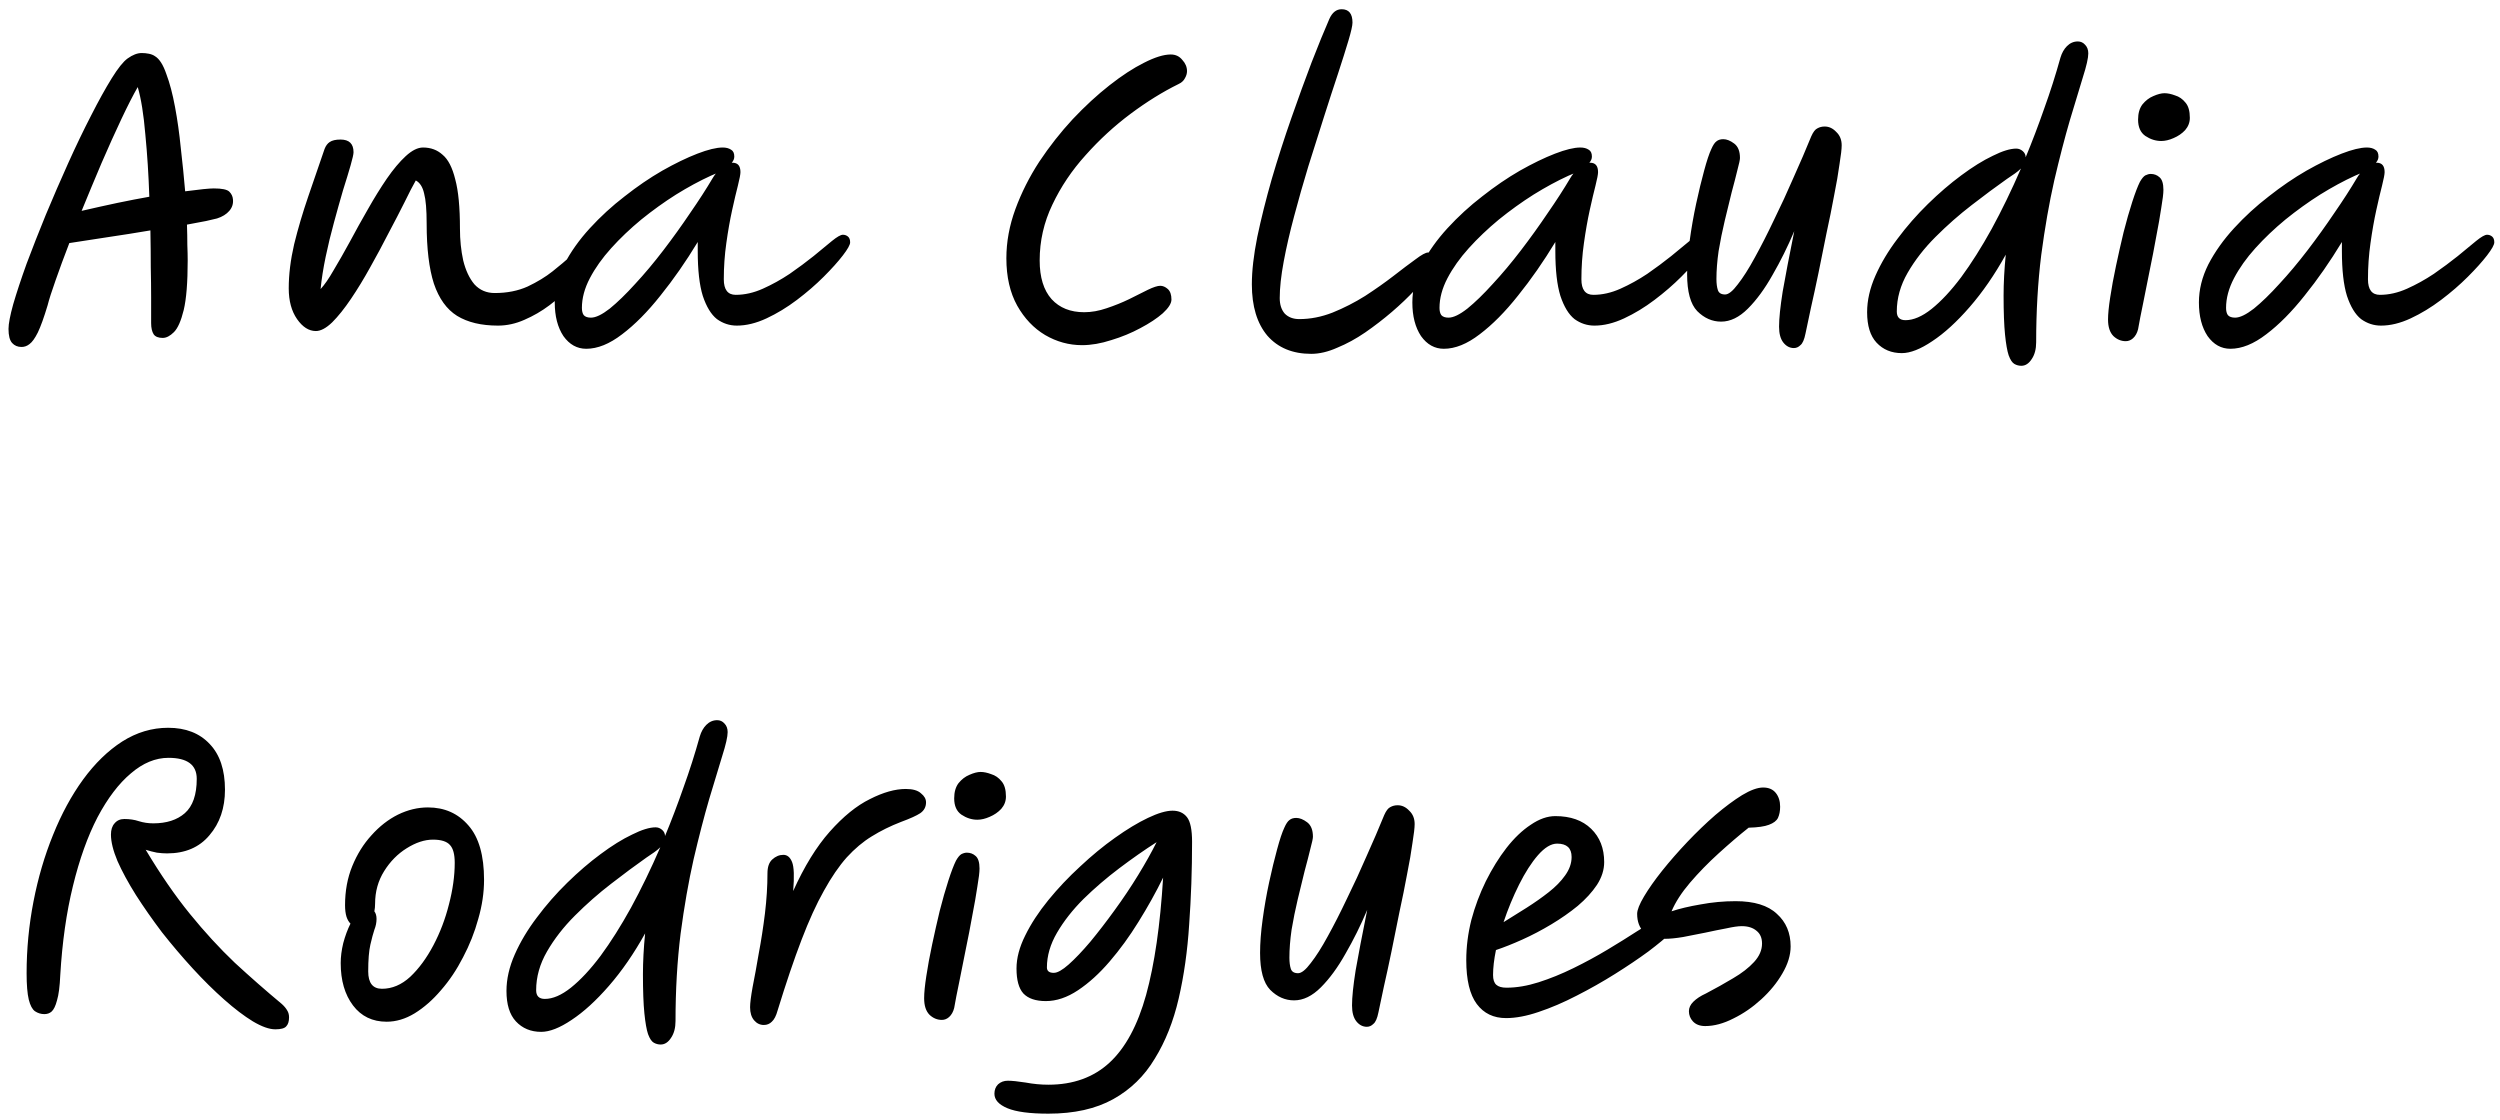 <svg width="221" height="99" viewBox="0 0 221 99" fill="none" xmlns="http://www.w3.org/2000/svg">
<path d="M1.904 30.672C1.563 30.672 1.285 30.555 1.072 30.32C0.859 30.085 0.752 29.669 0.752 29.072C0.752 28.624 0.891 27.899 1.168 26.896C1.467 25.872 1.861 24.677 2.352 23.312C2.864 21.947 3.429 20.507 4.048 18.992C4.688 17.456 5.349 15.931 6.032 14.416C6.715 12.901 7.387 11.504 8.048 10.224C8.709 8.923 9.317 7.824 9.872 6.928C10.427 6.032 10.896 5.445 11.28 5.168C11.728 4.848 12.144 4.688 12.528 4.688C12.741 4.688 12.955 4.709 13.168 4.752C13.381 4.795 13.563 4.869 13.712 4.976C14.096 5.211 14.427 5.733 14.704 6.544C15.003 7.333 15.259 8.304 15.472 9.456C15.685 10.587 15.856 11.803 15.984 13.104C16.133 14.384 16.261 15.653 16.368 16.912C17.008 16.827 17.541 16.763 17.968 16.72C18.395 16.677 18.704 16.656 18.896 16.656C19.621 16.656 20.08 16.752 20.272 16.944C20.464 17.136 20.571 17.36 20.592 17.616C20.635 18 20.528 18.341 20.272 18.64C20.016 18.939 19.653 19.163 19.184 19.312C19.035 19.355 18.715 19.429 18.224 19.536C17.755 19.621 17.189 19.728 16.528 19.856C16.549 20.496 16.56 21.093 16.56 21.648C16.581 22.181 16.592 22.64 16.592 23.024C16.592 24.965 16.475 26.427 16.24 27.408C16.005 28.368 15.717 29.019 15.376 29.36C15.035 29.701 14.704 29.872 14.384 29.872C14 29.872 13.733 29.765 13.584 29.552C13.435 29.317 13.36 28.987 13.36 28.56V26.288C13.36 25.499 13.349 24.603 13.328 23.6C13.328 22.576 13.317 21.499 13.296 20.368C12.037 20.581 10.757 20.784 9.456 20.976C8.176 21.168 7.067 21.339 6.128 21.488C5.659 22.704 5.253 23.803 4.912 24.784C4.571 25.744 4.336 26.48 4.208 26.992C3.888 28.059 3.6 28.859 3.344 29.392C3.088 29.904 2.843 30.245 2.608 30.416C2.395 30.587 2.16 30.672 1.904 30.672ZM7.216 18.64C8.325 18.384 9.381 18.149 10.384 17.936C11.408 17.723 12.347 17.541 13.2 17.392C13.136 15.472 13.019 13.637 12.848 11.888C12.699 10.117 12.475 8.72 12.176 7.696C11.771 8.4 11.291 9.339 10.736 10.512C10.181 11.685 9.595 12.987 8.976 14.416C8.379 15.824 7.792 17.232 7.216 18.64ZM27.924 29.264C27.306 29.264 26.751 28.912 26.26 28.208C25.77 27.504 25.524 26.597 25.524 25.488C25.524 24.272 25.684 22.971 26.004 21.584C26.346 20.197 26.762 18.789 27.252 17.36C27.743 15.909 28.223 14.512 28.692 13.168C28.799 12.891 28.948 12.688 29.14 12.56C29.354 12.411 29.674 12.336 30.1 12.336C30.868 12.336 31.252 12.709 31.252 13.456C31.252 13.627 31.167 14.011 30.996 14.608C30.826 15.205 30.602 15.941 30.324 16.816C30.068 17.691 29.802 18.64 29.524 19.664C29.247 20.667 29.002 21.68 28.788 22.704C28.575 23.728 28.426 24.677 28.34 25.552C28.682 25.189 29.066 24.635 29.492 23.888C29.94 23.141 30.42 22.299 30.932 21.36C31.444 20.4 31.978 19.44 32.532 18.48C33.087 17.499 33.642 16.603 34.196 15.792C34.772 14.96 35.327 14.299 35.86 13.808C36.415 13.296 36.927 13.04 37.396 13.04C38.079 13.04 38.655 13.253 39.124 13.68C39.615 14.085 39.988 14.811 40.244 15.856C40.522 16.88 40.66 18.331 40.66 20.208C40.66 21.211 40.756 22.149 40.948 23.024C41.162 23.899 41.492 24.603 41.94 25.136C42.41 25.648 43.007 25.904 43.732 25.904C44.82 25.904 45.791 25.712 46.644 25.328C47.498 24.923 48.234 24.475 48.852 23.984C49.492 23.472 50.026 23.024 50.452 22.64C50.879 22.235 51.21 22.032 51.444 22.032C51.935 22.032 52.18 22.288 52.18 22.8C52.18 23.013 52.02 23.355 51.7 23.824C51.402 24.272 50.975 24.784 50.42 25.36C49.887 25.915 49.268 26.459 48.564 26.992C47.882 27.504 47.146 27.931 46.356 28.272C45.588 28.613 44.81 28.784 44.02 28.784C42.548 28.784 41.343 28.496 40.404 27.92C39.487 27.344 38.804 26.395 38.356 25.072C37.93 23.749 37.716 21.979 37.716 19.76C37.716 18.544 37.642 17.659 37.492 17.104C37.364 16.528 37.119 16.144 36.756 15.952C36.5 16.4 36.17 17.04 35.764 17.872C35.359 18.683 34.89 19.589 34.356 20.592C33.844 21.595 33.3 22.608 32.724 23.632C32.17 24.635 31.604 25.563 31.028 26.416C30.452 27.269 29.898 27.963 29.364 28.496C28.831 29.008 28.351 29.264 27.924 29.264ZM51.824 30.832C51.013 30.832 50.341 30.459 49.808 29.712C49.296 28.944 49.04 27.952 49.04 26.736C49.04 25.605 49.317 24.485 49.872 23.376C50.448 22.267 51.205 21.2 52.144 20.176C53.082 19.152 54.106 18.213 55.216 17.36C56.325 16.485 57.434 15.728 58.544 15.088C59.674 14.448 60.709 13.947 61.648 13.584C62.586 13.221 63.333 13.04 63.888 13.04C64.186 13.04 64.432 13.104 64.624 13.232C64.816 13.339 64.912 13.541 64.912 13.84C64.912 14.032 64.837 14.213 64.688 14.384C64.709 14.384 64.73 14.384 64.752 14.384C65.221 14.384 65.456 14.661 65.456 15.216C65.456 15.408 65.381 15.803 65.232 16.4C65.082 16.976 64.912 17.701 64.72 18.576C64.528 19.451 64.357 20.421 64.208 21.488C64.058 22.533 63.984 23.6 63.984 24.688C63.984 25.605 64.336 26.064 65.04 26.064C65.829 26.064 66.629 25.883 67.44 25.52C68.25 25.157 69.04 24.72 69.808 24.208C70.576 23.675 71.28 23.152 71.92 22.64C72.56 22.107 73.104 21.659 73.552 21.296C74 20.933 74.32 20.752 74.512 20.752C74.682 20.752 74.832 20.805 74.96 20.912C75.088 21.019 75.152 21.189 75.152 21.424C75.152 21.637 74.938 22.021 74.512 22.576C74.085 23.131 73.52 23.76 72.816 24.464C72.112 25.168 71.322 25.851 70.448 26.512C69.573 27.173 68.677 27.717 67.76 28.144C66.842 28.571 65.968 28.784 65.136 28.784C64.496 28.784 63.909 28.592 63.376 28.208C62.864 27.803 62.448 27.12 62.128 26.16C61.829 25.2 61.68 23.877 61.68 22.192V21.392C60.634 23.12 59.536 24.699 58.384 26.128C57.253 27.557 56.122 28.699 54.992 29.552C53.882 30.405 52.826 30.832 51.824 30.832ZM63.28 15.344C63.173 15.387 63.024 15.451 62.832 15.536C61.85 15.984 60.826 16.539 59.76 17.2C58.714 17.861 57.69 18.597 56.688 19.408C55.706 20.219 54.821 21.061 54.032 21.936C53.242 22.811 52.613 23.696 52.144 24.592C51.674 25.488 51.44 26.363 51.44 27.216C51.44 27.493 51.493 27.707 51.6 27.856C51.728 28.005 51.941 28.08 52.24 28.08C52.666 28.08 53.221 27.813 53.904 27.28C54.586 26.725 55.333 26 56.144 25.104C56.976 24.208 57.808 23.216 58.64 22.128C59.472 21.04 60.261 19.941 61.008 18.832C61.776 17.723 62.437 16.699 62.992 15.76C63.077 15.611 63.173 15.472 63.28 15.344ZM102.564 25.264C102.798 25.264 103.022 25.36 103.236 25.552C103.449 25.744 103.556 26.053 103.556 26.48C103.556 26.821 103.3 27.227 102.788 27.696C102.276 28.144 101.614 28.581 100.804 29.008C100.014 29.435 99.161 29.787 98.243 30.064C97.326 30.363 96.462 30.512 95.651 30.512C94.499 30.512 93.412 30.213 92.388 29.616C91.385 29.019 90.564 28.155 89.924 27.024C89.284 25.872 88.963 24.475 88.963 22.832C88.963 21.381 89.23 19.931 89.763 18.48C90.297 17.029 91.001 15.632 91.876 14.288C92.772 12.944 93.753 11.696 94.82 10.544C95.907 9.392 96.996 8.389 98.084 7.536C99.171 6.683 100.185 6.021 101.124 5.552C102.084 5.061 102.873 4.816 103.492 4.816C103.918 4.816 104.26 4.976 104.516 5.296C104.793 5.595 104.932 5.925 104.932 6.288C104.932 6.501 104.868 6.715 104.74 6.928C104.633 7.141 104.441 7.312 104.164 7.44C102.777 8.123 101.369 8.997 99.939 10.064C98.51 11.131 97.188 12.347 95.972 13.712C94.755 15.056 93.774 16.517 93.028 18.096C92.281 19.653 91.907 21.296 91.907 23.024C91.907 24.517 92.26 25.659 92.963 26.448C93.668 27.216 94.627 27.6 95.844 27.6C96.484 27.6 97.145 27.483 97.828 27.248C98.531 27.013 99.193 26.747 99.811 26.448C100.452 26.128 101.006 25.851 101.476 25.616C101.966 25.381 102.329 25.264 102.564 25.264ZM115.911 31.28C114.269 31.28 112.978 30.747 112.04 29.68C111.122 28.592 110.664 27.077 110.664 25.136C110.664 23.941 110.824 22.544 111.144 20.944C111.485 19.323 111.912 17.616 112.424 15.824C112.957 14.011 113.533 12.219 114.152 10.448C114.77 8.677 115.368 7.035 115.944 5.52C116.541 3.984 117.064 2.704 117.512 1.68C117.768 1.104 118.13 0.816 118.6 0.816C119.24 0.816 119.56 1.211 119.56 2C119.56 2.256 119.442 2.779 119.208 3.568C118.973 4.357 118.664 5.339 118.28 6.512C117.896 7.664 117.48 8.944 117.032 10.352C116.584 11.76 116.125 13.211 115.656 14.704C115.208 16.176 114.792 17.637 114.408 19.088C114.024 20.517 113.714 21.861 113.48 23.12C113.245 24.379 113.128 25.456 113.128 26.352C113.128 26.928 113.277 27.387 113.576 27.728C113.896 28.048 114.322 28.208 114.856 28.208C115.837 28.208 116.818 28.016 117.8 27.632C118.802 27.227 119.762 26.736 120.68 26.16C121.597 25.563 122.429 24.976 123.176 24.4C123.944 23.803 124.594 23.312 125.128 22.928C125.661 22.523 126.034 22.32 126.248 22.32C126.717 22.32 126.952 22.576 126.952 23.088C126.952 23.259 126.781 23.579 126.44 24.048C126.098 24.496 125.64 25.029 125.064 25.648C124.488 26.267 123.816 26.907 123.048 27.568C122.301 28.208 121.512 28.816 120.68 29.392C119.869 29.947 119.048 30.395 118.216 30.736C117.405 31.099 116.637 31.28 115.911 31.28ZM127.636 30.832C126.826 30.832 126.154 30.459 125.62 29.712C125.108 28.944 124.852 27.952 124.852 26.736C124.852 25.605 125.13 24.485 125.684 23.376C126.26 22.267 127.018 21.2 127.956 20.176C128.895 19.152 129.919 18.213 131.028 17.36C132.138 16.485 133.247 15.728 134.356 15.088C135.487 14.448 136.522 13.947 137.46 13.584C138.399 13.221 139.146 13.04 139.7 13.04C139.999 13.04 140.244 13.104 140.436 13.232C140.628 13.339 140.724 13.541 140.724 13.84C140.724 14.032 140.65 14.213 140.5 14.384C140.522 14.384 140.543 14.384 140.564 14.384C141.034 14.384 141.268 14.661 141.268 15.216C141.268 15.408 141.194 15.803 141.044 16.4C140.895 16.976 140.724 17.701 140.532 18.576C140.34 19.451 140.17 20.421 140.02 21.488C139.871 22.533 139.796 23.6 139.796 24.688C139.796 25.605 140.148 26.064 140.852 26.064C141.642 26.064 142.442 25.883 143.252 25.52C144.063 25.157 144.852 24.72 145.62 24.208C146.388 23.675 147.092 23.152 147.732 22.64C148.372 22.107 148.916 21.659 149.364 21.296C149.812 20.933 150.132 20.752 150.324 20.752C150.495 20.752 150.644 20.805 150.772 20.912C150.9 21.019 150.964 21.189 150.964 21.424C150.964 21.637 150.751 22.021 150.324 22.576C149.898 23.131 149.332 23.76 148.628 24.464C147.924 25.168 147.135 25.851 146.26 26.512C145.386 27.173 144.49 27.717 143.572 28.144C142.655 28.571 141.78 28.784 140.948 28.784C140.308 28.784 139.722 28.592 139.188 28.208C138.676 27.803 138.26 27.12 137.94 26.16C137.642 25.2 137.492 23.877 137.492 22.192V21.392C136.447 23.12 135.348 24.699 134.196 26.128C133.066 27.557 131.935 28.699 130.804 29.552C129.695 30.405 128.639 30.832 127.636 30.832ZM139.092 15.344C138.986 15.387 138.836 15.451 138.644 15.536C137.663 15.984 136.639 16.539 135.572 17.2C134.527 17.861 133.503 18.597 132.5 19.408C131.519 20.219 130.634 21.061 129.844 21.936C129.055 22.811 128.426 23.696 127.956 24.592C127.487 25.488 127.252 26.363 127.252 27.216C127.252 27.493 127.306 27.707 127.412 27.856C127.54 28.005 127.754 28.08 128.052 28.08C128.479 28.08 129.034 27.813 129.716 27.28C130.399 26.725 131.146 26 131.956 25.104C132.788 24.208 133.62 23.216 134.452 22.128C135.284 21.04 136.074 19.941 136.82 18.832C137.588 17.723 138.25 16.699 138.804 15.76C138.89 15.611 138.986 15.472 139.092 15.344ZM158.581 30.768C158.219 30.768 157.909 30.608 157.653 30.288C157.397 29.968 157.269 29.499 157.269 28.88C157.269 28.155 157.376 27.12 157.589 25.776C157.824 24.432 158.165 22.651 158.613 20.432C158.037 21.797 157.397 23.088 156.693 24.304C156.011 25.52 155.285 26.512 154.517 27.28C153.749 28.048 152.96 28.432 152.149 28.432C151.36 28.432 150.656 28.123 150.037 27.504C149.44 26.885 149.141 25.797 149.141 24.24C149.141 23.365 149.216 22.384 149.365 21.296C149.515 20.187 149.707 19.088 149.941 18C150.176 16.912 150.411 15.941 150.645 15.088C150.88 14.213 151.093 13.573 151.285 13.168C151.435 12.827 151.584 12.603 151.733 12.496C151.883 12.368 152.085 12.304 152.341 12.304C152.64 12.304 152.96 12.432 153.301 12.688C153.643 12.944 153.813 13.371 153.813 13.968C153.813 14.117 153.739 14.469 153.589 15.024C153.461 15.557 153.291 16.219 153.077 17.008C152.885 17.776 152.683 18.608 152.469 19.504C152.256 20.4 152.075 21.296 151.925 22.192C151.797 23.088 151.733 23.909 151.733 24.656C151.733 25.061 151.776 25.392 151.861 25.648C151.947 25.904 152.16 26.032 152.501 26.032C152.8 26.032 153.173 25.733 153.621 25.136C154.091 24.539 154.592 23.749 155.125 22.768C155.68 21.765 156.245 20.656 156.821 19.44C157.419 18.224 157.995 16.976 158.549 15.696C159.125 14.416 159.648 13.2 160.117 12.048C160.288 11.664 160.469 11.429 160.661 11.344C160.853 11.237 161.067 11.184 161.301 11.184C161.685 11.184 162.027 11.344 162.325 11.664C162.645 11.963 162.805 12.357 162.805 12.848C162.805 13.168 162.741 13.723 162.613 14.512C162.507 15.301 162.347 16.229 162.133 17.296C161.941 18.341 161.717 19.451 161.461 20.624C161.227 21.797 160.992 22.96 160.757 24.112C160.523 25.243 160.299 26.277 160.085 27.216C159.893 28.155 159.733 28.912 159.605 29.488C159.499 30.021 159.349 30.363 159.157 30.512C158.987 30.683 158.795 30.768 158.581 30.768ZM179.069 13.904C179.645 12.517 180.189 11.088 180.701 9.616C181.234 8.144 181.714 6.64 182.141 5.104C182.269 4.677 182.461 4.336 182.717 4.08C182.994 3.803 183.314 3.664 183.677 3.664C183.933 3.664 184.146 3.76 184.317 3.952C184.509 4.144 184.605 4.4 184.605 4.72C184.605 5.125 184.445 5.829 184.125 6.832C183.826 7.835 183.442 9.104 182.973 10.64C182.525 12.176 182.066 13.947 181.597 15.952C181.149 17.936 180.765 20.133 180.445 22.544C180.146 24.955 179.997 27.525 179.997 30.256C179.997 30.853 179.869 31.344 179.613 31.728C179.357 32.133 179.048 32.336 178.685 32.336C178.472 32.336 178.269 32.283 178.077 32.176C177.885 32.069 177.714 31.813 177.565 31.408C177.437 31.024 177.33 30.416 177.245 29.584C177.16 28.731 177.117 27.579 177.117 26.128C177.117 25.019 177.181 23.813 177.309 22.512C176.328 24.283 175.261 25.829 174.109 27.152C172.978 28.453 171.88 29.456 170.813 30.16C169.768 30.864 168.872 31.216 168.125 31.216C167.208 31.216 166.461 30.907 165.885 30.288C165.33 29.691 165.053 28.795 165.053 27.6C165.053 26.555 165.298 25.477 165.789 24.368C166.28 23.259 166.93 22.171 167.741 21.104C168.552 20.016 169.448 18.992 170.429 18.032C171.41 17.072 172.392 16.229 173.373 15.504C174.376 14.757 175.304 14.181 176.157 13.776C177.01 13.349 177.704 13.136 178.237 13.136C178.45 13.136 178.642 13.211 178.813 13.36C178.984 13.509 179.069 13.691 179.069 13.904ZM178.653 14.896C178.504 15.045 178.322 15.195 178.109 15.344C177.896 15.493 177.661 15.653 177.405 15.824C176.466 16.485 175.432 17.253 174.301 18.128C173.192 18.981 172.125 19.92 171.101 20.944C170.098 21.947 169.277 23.003 168.637 24.112C167.997 25.221 167.677 26.363 167.677 27.536C167.677 28.048 167.933 28.304 168.445 28.304C169.149 28.304 169.917 27.973 170.749 27.312C171.602 26.629 172.477 25.691 173.373 24.496C174.269 23.28 175.165 21.861 176.061 20.24C176.957 18.597 177.821 16.816 178.653 14.896ZM187.918 30.16C187.513 30.16 187.15 30.011 186.83 29.712C186.51 29.392 186.35 28.901 186.35 28.24C186.35 27.771 186.414 27.12 186.542 26.288C186.67 25.435 186.841 24.507 187.054 23.504C187.267 22.501 187.491 21.509 187.726 20.528C187.982 19.525 188.238 18.629 188.494 17.84C188.75 17.051 188.974 16.464 189.166 16.08C189.337 15.781 189.497 15.589 189.646 15.504C189.817 15.419 189.977 15.376 190.126 15.376C190.425 15.376 190.681 15.472 190.894 15.664C191.129 15.856 191.246 16.229 191.246 16.784C191.246 17.104 191.182 17.637 191.054 18.384C190.947 19.109 190.798 19.963 190.606 20.944C190.435 21.904 190.243 22.896 190.03 23.92C189.838 24.923 189.646 25.883 189.454 26.8C189.262 27.717 189.113 28.485 189.006 29.104C188.921 29.445 188.771 29.712 188.558 29.904C188.366 30.075 188.153 30.16 187.918 30.16ZM191.054 12.464C190.563 12.464 190.094 12.315 189.646 12.016C189.219 11.717 189.006 11.237 189.006 10.576C189.006 10.021 189.134 9.573 189.39 9.232C189.667 8.891 189.987 8.645 190.35 8.496C190.734 8.325 191.065 8.24 191.342 8.24C191.619 8.24 191.929 8.304 192.27 8.432C192.633 8.539 192.942 8.752 193.198 9.072C193.454 9.371 193.582 9.819 193.582 10.416C193.582 10.821 193.443 11.184 193.166 11.504C192.889 11.803 192.547 12.037 192.142 12.208C191.758 12.379 191.395 12.464 191.054 12.464ZM197.168 30.832C196.357 30.832 195.685 30.459 195.152 29.712C194.64 28.944 194.384 27.952 194.384 26.736C194.384 25.605 194.661 24.485 195.216 23.376C195.792 22.267 196.549 21.2 197.488 20.176C198.426 19.152 199.45 18.213 200.56 17.36C201.669 16.485 202.778 15.728 203.888 15.088C205.018 14.448 206.053 13.947 206.992 13.584C207.93 13.221 208.677 13.04 209.232 13.04C209.53 13.04 209.776 13.104 209.968 13.232C210.16 13.339 210.256 13.541 210.256 13.84C210.256 14.032 210.181 14.213 210.032 14.384C210.053 14.384 210.074 14.384 210.096 14.384C210.565 14.384 210.8 14.661 210.8 15.216C210.8 15.408 210.725 15.803 210.576 16.4C210.426 16.976 210.256 17.701 210.064 18.576C209.872 19.451 209.701 20.421 209.552 21.488C209.402 22.533 209.328 23.6 209.328 24.688C209.328 25.605 209.68 26.064 210.384 26.064C211.173 26.064 211.973 25.883 212.784 25.52C213.594 25.157 214.384 24.72 215.152 24.208C215.92 23.675 216.624 23.152 217.264 22.64C217.904 22.107 218.448 21.659 218.896 21.296C219.344 20.933 219.664 20.752 219.856 20.752C220.026 20.752 220.176 20.805 220.304 20.912C220.432 21.019 220.496 21.189 220.496 21.424C220.496 21.637 220.282 22.021 219.856 22.576C219.429 23.131 218.864 23.76 218.16 24.464C217.456 25.168 216.666 25.851 215.792 26.512C214.917 27.173 214.021 27.717 213.104 28.144C212.186 28.571 211.312 28.784 210.48 28.784C209.84 28.784 209.253 28.592 208.72 28.208C208.208 27.803 207.792 27.12 207.472 26.16C207.173 25.2 207.024 23.877 207.024 22.192V21.392C205.978 23.12 204.88 24.699 203.728 26.128C202.597 27.557 201.466 28.699 200.336 29.552C199.226 30.405 198.17 30.832 197.168 30.832ZM208.624 15.344C208.517 15.387 208.368 15.451 208.176 15.536C207.194 15.984 206.17 16.539 205.104 17.2C204.058 17.861 203.034 18.597 202.032 19.408C201.05 20.219 200.165 21.061 199.376 21.936C198.586 22.811 197.957 23.696 197.488 24.592C197.018 25.488 196.784 26.363 196.784 27.216C196.784 27.493 196.837 27.707 196.944 27.856C197.072 28.005 197.285 28.08 197.584 28.08C198.01 28.08 198.565 27.813 199.248 27.28C199.93 26.725 200.677 26 201.488 25.104C202.32 24.208 203.152 23.216 203.984 22.128C204.816 21.04 205.605 19.941 206.352 18.832C207.12 17.723 207.781 16.699 208.336 15.76C208.421 15.611 208.517 15.472 208.624 15.344ZM3.92 89.648C3.621 89.648 3.344 89.563 3.088 89.392C2.853 89.221 2.672 88.88 2.544 88.368C2.416 87.835 2.352 87.056 2.352 86.032C2.352 83.899 2.555 81.787 2.96 79.696C3.365 77.605 3.941 75.643 4.688 73.808C5.435 71.952 6.32 70.32 7.344 68.912C8.389 67.483 9.541 66.363 10.8 65.552C12.08 64.741 13.435 64.336 14.864 64.336C16.421 64.336 17.648 64.816 18.544 65.776C19.44 66.715 19.888 68.059 19.888 69.808C19.888 71.429 19.429 72.773 18.512 73.84C17.616 74.907 16.368 75.44 14.768 75.44C14.491 75.44 14.192 75.419 13.872 75.376C13.552 75.312 13.221 75.227 12.88 75.12C14.181 77.296 15.483 79.184 16.784 80.784C18.085 82.384 19.408 83.824 20.752 85.104C22.117 86.363 23.504 87.579 24.912 88.752C25.125 88.944 25.285 89.136 25.392 89.328C25.499 89.499 25.552 89.701 25.552 89.936C25.552 90.299 25.467 90.565 25.296 90.736C25.147 90.907 24.827 90.992 24.336 90.992C23.803 90.992 23.141 90.757 22.352 90.288C21.584 89.819 20.741 89.179 19.824 88.368C18.907 87.557 17.979 86.64 17.04 85.616C16.101 84.592 15.195 83.525 14.32 82.416C13.467 81.285 12.699 80.187 12.016 79.12C11.333 78.032 10.789 77.029 10.384 76.112C10 75.195 9.808 74.416 9.808 73.776C9.808 73.349 9.915 73.019 10.128 72.784C10.341 72.528 10.629 72.4 10.992 72.4C11.461 72.4 11.888 72.464 12.272 72.592C12.677 72.72 13.104 72.784 13.552 72.784C14.725 72.784 15.653 72.485 16.336 71.888C17.04 71.269 17.392 70.256 17.392 68.848C17.392 67.611 16.56 66.992 14.896 66.992C13.744 66.992 12.635 67.451 11.568 68.368C10.501 69.264 9.52 70.555 8.624 72.24C7.749 73.925 7.024 75.952 6.448 78.32C5.872 80.667 5.499 83.291 5.328 86.192C5.285 87.195 5.189 87.941 5.04 88.432C4.912 88.923 4.752 89.253 4.56 89.424C4.389 89.573 4.176 89.648 3.92 89.648ZM34.182 90.32C32.923 90.32 31.931 89.84 31.206 88.88C30.481 87.92 30.118 86.672 30.118 85.136C30.118 84.581 30.193 83.995 30.342 83.376C30.513 82.736 30.726 82.16 30.982 81.648C30.833 81.499 30.715 81.296 30.63 81.04C30.545 80.763 30.502 80.421 30.502 80.016C30.502 78.757 30.715 77.605 31.142 76.56C31.569 75.515 32.134 74.608 32.838 73.84C33.542 73.051 34.321 72.443 35.174 72.016C36.049 71.589 36.934 71.376 37.83 71.376C39.302 71.376 40.497 71.909 41.414 72.976C42.331 74.021 42.79 75.621 42.79 77.776C42.79 78.907 42.619 80.059 42.278 81.232C41.958 82.405 41.51 83.536 40.934 84.624C40.379 85.712 39.729 86.683 38.982 87.536C38.257 88.389 37.478 89.072 36.646 89.584C35.835 90.075 35.014 90.32 34.182 90.32ZM33.094 80.56C33.222 80.731 33.286 80.955 33.286 81.232C33.286 81.552 33.222 81.872 33.094 82.192C32.987 82.512 32.87 82.949 32.742 83.504C32.614 84.059 32.55 84.848 32.55 85.872C32.55 86.896 32.955 87.408 33.766 87.408C34.662 87.408 35.494 87.056 36.262 86.352C37.03 85.627 37.713 84.699 38.31 83.568C38.907 82.437 39.366 81.232 39.686 79.952C40.027 78.651 40.198 77.424 40.198 76.272C40.198 75.525 40.059 75.003 39.782 74.704C39.505 74.384 39.003 74.224 38.278 74.224C37.531 74.224 36.753 74.48 35.942 74.992C35.153 75.483 34.491 76.155 33.958 77.008C33.425 77.861 33.158 78.821 33.158 79.888C33.158 80.123 33.137 80.347 33.094 80.56ZM58.788 73.904C59.364 72.517 59.908 71.088 60.42 69.616C60.953 68.144 61.433 66.64 61.86 65.104C61.988 64.677 62.18 64.336 62.436 64.08C62.713 63.803 63.033 63.664 63.396 63.664C63.652 63.664 63.865 63.76 64.036 63.952C64.228 64.144 64.324 64.4 64.324 64.72C64.324 65.125 64.164 65.829 63.844 66.832C63.545 67.835 63.161 69.104 62.692 70.64C62.244 72.176 61.785 73.947 61.316 75.952C60.868 77.936 60.484 80.133 60.164 82.544C59.865 84.955 59.716 87.525 59.716 90.256C59.716 90.853 59.588 91.344 59.332 91.728C59.076 92.133 58.766 92.336 58.404 92.336C58.19 92.336 57.988 92.283 57.796 92.176C57.604 92.069 57.433 91.813 57.284 91.408C57.156 91.024 57.049 90.416 56.964 89.584C56.878 88.731 56.836 87.579 56.836 86.128C56.836 85.019 56.9 83.813 57.028 82.512C56.046 84.283 54.98 85.829 53.828 87.152C52.697 88.453 51.598 89.456 50.532 90.16C49.486 90.864 48.59 91.216 47.844 91.216C46.926 91.216 46.18 90.907 45.604 90.288C45.049 89.691 44.772 88.795 44.772 87.6C44.772 86.555 45.017 85.477 45.508 84.368C45.998 83.259 46.649 82.171 47.46 81.104C48.27 80.016 49.166 78.992 50.148 78.032C51.129 77.072 52.11 76.229 53.092 75.504C54.094 74.757 55.022 74.181 55.876 73.776C56.729 73.349 57.422 73.136 57.956 73.136C58.169 73.136 58.361 73.211 58.532 73.36C58.702 73.509 58.788 73.691 58.788 73.904ZM58.372 74.896C58.222 75.045 58.041 75.195 57.828 75.344C57.614 75.493 57.38 75.653 57.124 75.824C56.185 76.485 55.15 77.253 54.02 78.128C52.91 78.981 51.844 79.92 50.82 80.944C49.817 81.947 48.996 83.003 48.356 84.112C47.716 85.221 47.396 86.363 47.396 87.536C47.396 88.048 47.652 88.304 48.164 88.304C48.868 88.304 49.636 87.973 50.468 87.312C51.321 86.629 52.196 85.691 53.092 84.496C53.988 83.28 54.884 81.861 55.78 80.24C56.676 78.597 57.54 76.816 58.372 74.896ZM67.525 90.608C67.183 90.608 66.895 90.469 66.66 90.192C66.426 89.915 66.308 89.531 66.308 89.04C66.308 88.677 66.383 88.08 66.532 87.248C66.703 86.395 66.885 85.403 67.076 84.272C67.29 83.141 67.471 81.968 67.621 80.752C67.77 79.515 67.844 78.331 67.844 77.2C67.844 76.645 67.983 76.24 68.26 75.984C68.559 75.707 68.89 75.568 69.252 75.568C69.594 75.568 69.85 75.781 70.02 76.208C70.191 76.635 70.223 77.488 70.117 78.768C71.098 76.592 72.175 74.843 73.349 73.52C74.543 72.176 75.727 71.216 76.9 70.64C78.074 70.043 79.13 69.744 80.069 69.744C80.687 69.744 81.135 69.872 81.412 70.128C81.711 70.363 81.861 70.629 81.861 70.928C81.861 71.333 81.69 71.653 81.349 71.888C81.028 72.101 80.463 72.357 79.653 72.656C78.714 73.019 77.85 73.445 77.061 73.936C76.293 74.405 75.556 75.024 74.853 75.792C74.17 76.56 73.498 77.541 72.837 78.736C72.175 79.909 71.514 81.36 70.853 83.088C70.191 84.816 69.487 86.896 68.74 89.328C68.612 89.797 68.442 90.128 68.228 90.32C68.037 90.512 67.802 90.608 67.525 90.608ZM83.262 90.16C82.856 90.16 82.494 90.011 82.174 89.712C81.854 89.392 81.694 88.901 81.694 88.24C81.694 87.771 81.758 87.12 81.886 86.288C82.014 85.435 82.184 84.507 82.398 83.504C82.611 82.501 82.835 81.509 83.07 80.528C83.326 79.525 83.582 78.629 83.838 77.84C84.094 77.051 84.318 76.464 84.51 76.08C84.68 75.781 84.84 75.589 84.99 75.504C85.16 75.419 85.32 75.376 85.47 75.376C85.768 75.376 86.024 75.472 86.238 75.664C86.472 75.856 86.59 76.229 86.59 76.784C86.59 77.104 86.526 77.637 86.398 78.384C86.291 79.109 86.142 79.963 85.95 80.944C85.779 81.904 85.587 82.896 85.374 83.92C85.182 84.923 84.99 85.883 84.798 86.8C84.606 87.717 84.456 88.485 84.35 89.104C84.264 89.445 84.115 89.712 83.902 89.904C83.71 90.075 83.496 90.16 83.262 90.16ZM86.398 72.464C85.907 72.464 85.438 72.315 84.99 72.016C84.563 71.717 84.35 71.237 84.35 70.576C84.35 70.021 84.478 69.573 84.734 69.232C85.011 68.891 85.331 68.645 85.694 68.496C86.078 68.325 86.408 68.24 86.686 68.24C86.963 68.24 87.272 68.304 87.614 68.432C87.976 68.539 88.286 68.752 88.542 69.072C88.798 69.371 88.926 69.819 88.926 70.416C88.926 70.821 88.787 71.184 88.51 71.504C88.232 71.803 87.891 72.037 87.486 72.208C87.102 72.379 86.739 72.464 86.398 72.464ZM92.675 98.448C91.032 98.448 89.827 98.288 89.059 97.968C88.291 97.648 87.907 97.221 87.907 96.688C87.907 96.347 88.014 96.069 88.227 95.856C88.462 95.643 88.75 95.536 89.091 95.536C89.454 95.536 89.976 95.589 90.659 95.696C91.342 95.824 92.014 95.888 92.675 95.888C94.872 95.888 96.675 95.237 98.083 93.936C99.491 92.635 100.568 90.64 101.315 87.952C102.062 85.243 102.563 81.787 102.819 77.584C102.179 78.885 101.454 80.187 100.643 81.488C99.854 82.768 99 83.941 98.083 85.008C97.187 86.053 96.259 86.896 95.299 87.536C94.339 88.176 93.39 88.496 92.451 88.496C91.555 88.496 90.894 88.272 90.467 87.824C90.062 87.376 89.859 86.64 89.859 85.616C89.859 84.699 90.115 83.728 90.627 82.704C91.139 81.659 91.822 80.613 92.675 79.568C93.528 78.523 94.467 77.531 95.491 76.592C96.515 75.632 97.539 74.789 98.563 74.064C99.608 73.317 100.579 72.731 101.475 72.304C102.371 71.877 103.096 71.664 103.651 71.664C104.206 71.664 104.632 71.856 104.931 72.24C105.23 72.624 105.379 73.349 105.379 74.416C105.379 76.912 105.294 79.344 105.123 81.712C104.974 84.059 104.664 86.245 104.195 88.272C103.726 90.299 103.022 92.069 102.083 93.584C101.166 95.12 99.939 96.315 98.403 97.168C96.867 98.021 94.958 98.448 92.675 98.448ZM102.243 74.448C101.176 75.131 100.078 75.899 98.947 76.752C97.816 77.605 96.76 78.512 95.779 79.472C94.819 80.432 94.04 81.424 93.443 82.448C92.846 83.472 92.547 84.496 92.547 85.52C92.547 85.84 92.75 86 93.155 86C93.475 86 93.912 85.755 94.467 85.264C95.043 84.752 95.683 84.08 96.387 83.248C97.091 82.395 97.806 81.467 98.531 80.464C99.278 79.44 99.971 78.405 100.611 77.36C101.251 76.315 101.795 75.344 102.243 74.448ZM120.831 90.768C120.469 90.768 120.159 90.608 119.903 90.288C119.647 89.968 119.519 89.499 119.519 88.88C119.519 88.155 119.626 87.12 119.839 85.776C120.074 84.432 120.415 82.651 120.863 80.432C120.287 81.797 119.647 83.088 118.943 84.304C118.261 85.52 117.535 86.512 116.767 87.28C115.999 88.048 115.21 88.432 114.399 88.432C113.61 88.432 112.906 88.123 112.287 87.504C111.69 86.885 111.391 85.797 111.391 84.24C111.391 83.365 111.466 82.384 111.615 81.296C111.765 80.187 111.957 79.088 112.191 78C112.426 76.912 112.661 75.941 112.895 75.088C113.13 74.213 113.343 73.573 113.535 73.168C113.685 72.827 113.834 72.603 113.983 72.496C114.133 72.368 114.335 72.304 114.591 72.304C114.89 72.304 115.21 72.432 115.551 72.688C115.893 72.944 116.063 73.371 116.063 73.968C116.063 74.117 115.989 74.469 115.839 75.024C115.711 75.557 115.541 76.219 115.327 77.008C115.135 77.776 114.933 78.608 114.719 79.504C114.506 80.4 114.325 81.296 114.175 82.192C114.047 83.088 113.983 83.909 113.983 84.656C113.983 85.061 114.026 85.392 114.111 85.648C114.197 85.904 114.41 86.032 114.751 86.032C115.05 86.032 115.423 85.733 115.871 85.136C116.341 84.539 116.842 83.749 117.375 82.768C117.93 81.765 118.495 80.656 119.071 79.44C119.669 78.224 120.245 76.976 120.799 75.696C121.375 74.416 121.898 73.2 122.367 72.048C122.538 71.664 122.719 71.429 122.911 71.344C123.103 71.237 123.317 71.184 123.551 71.184C123.935 71.184 124.277 71.344 124.575 71.664C124.895 71.963 125.055 72.357 125.055 72.848C125.055 73.168 124.991 73.723 124.863 74.512C124.757 75.301 124.597 76.229 124.383 77.296C124.191 78.341 123.967 79.451 123.711 80.624C123.477 81.797 123.242 82.96 123.007 84.112C122.773 85.243 122.549 86.277 122.335 87.216C122.143 88.155 121.983 88.912 121.855 89.488C121.749 90.021 121.599 90.363 121.407 90.512C121.237 90.683 121.045 90.768 120.831 90.768ZM141.81 76.208C141.81 76.891 141.597 77.563 141.17 78.224C140.744 78.864 140.178 79.483 139.474 80.08C138.77 80.656 137.992 81.2 137.138 81.712C136.285 82.224 135.432 82.672 134.578 83.056C133.725 83.44 132.946 83.749 132.242 83.984C132.072 84.816 131.986 85.552 131.986 86.192C131.986 86.597 132.082 86.885 132.274 87.056C132.466 87.227 132.765 87.312 133.17 87.312C134.066 87.312 135.016 87.152 136.018 86.832C137.021 86.512 138.045 86.096 139.09 85.584C140.136 85.072 141.138 84.528 142.098 83.952C143.058 83.376 143.933 82.832 144.722 82.32C145.533 81.808 146.205 81.392 146.738 81.072C147.272 80.752 147.624 80.592 147.794 80.592C148.05 80.592 148.242 80.677 148.37 80.848C148.52 80.997 148.594 81.179 148.594 81.392C148.594 81.563 148.328 81.893 147.794 82.384C147.282 82.875 146.589 83.451 145.714 84.112C144.84 84.752 143.858 85.413 142.77 86.096C141.682 86.779 140.552 87.419 139.378 88.016C138.226 88.613 137.106 89.093 136.018 89.456C134.952 89.819 133.992 90 133.138 90C132.029 90 131.165 89.584 130.546 88.752C129.928 87.92 129.618 86.629 129.618 84.88C129.618 83.707 129.768 82.523 130.066 81.328C130.386 80.133 130.813 78.992 131.346 77.904C131.901 76.795 132.509 75.813 133.17 74.96C133.853 74.085 134.568 73.403 135.314 72.912C136.061 72.4 136.786 72.144 137.49 72.144C138.834 72.144 139.89 72.517 140.658 73.264C141.426 74.011 141.81 74.992 141.81 76.208ZM132.914 81.52C133.576 81.115 134.258 80.688 134.962 80.24C135.666 79.792 136.317 79.333 136.914 78.864C137.512 78.395 137.992 77.904 138.354 77.392C138.738 76.859 138.93 76.315 138.93 75.76C138.93 74.971 138.504 74.576 137.65 74.576C137.117 74.576 136.552 74.917 135.954 75.6C135.378 76.261 134.824 77.125 134.29 78.192C133.757 79.259 133.298 80.368 132.914 81.52ZM150.74 90.704C150.271 90.704 149.908 90.565 149.652 90.288C149.418 90.032 149.3 89.733 149.3 89.392C149.3 89.093 149.428 88.816 149.684 88.56C149.962 88.283 150.335 88.037 150.804 87.824C151.658 87.376 152.458 86.928 153.204 86.48C153.972 86.032 154.591 85.552 155.06 85.04C155.53 84.528 155.764 83.984 155.764 83.408C155.764 82.917 155.604 82.544 155.284 82.288C154.964 82.011 154.527 81.872 153.972 81.872C153.652 81.872 153.204 81.936 152.628 82.064C152.052 82.171 151.423 82.299 150.74 82.448C150.079 82.576 149.428 82.704 148.788 82.832C148.148 82.939 147.604 82.992 147.156 82.992C146.346 82.992 145.738 82.8 145.332 82.416C144.927 82.011 144.724 81.467 144.724 80.784C144.724 80.443 144.927 79.931 145.332 79.248C145.738 78.565 146.271 77.808 146.932 76.976C147.615 76.123 148.362 75.269 149.172 74.416C149.983 73.563 150.804 72.773 151.636 72.048C152.49 71.323 153.279 70.736 154.004 70.288C154.751 69.84 155.37 69.616 155.86 69.616C156.351 69.616 156.724 69.776 156.98 70.096C157.236 70.416 157.364 70.821 157.364 71.312C157.364 71.696 157.3 72.027 157.172 72.304C157.044 72.56 156.778 72.763 156.372 72.912C155.988 73.061 155.391 73.147 154.58 73.168C153.748 73.829 152.863 74.587 151.924 75.44C151.007 76.272 150.164 77.136 149.396 78.032C148.65 78.907 148.106 79.749 147.764 80.56C148.468 80.325 149.322 80.123 150.324 79.952C151.348 79.76 152.383 79.664 153.428 79.664C155.071 79.664 156.287 80.037 157.076 80.784C157.887 81.509 158.292 82.469 158.292 83.664C158.292 84.432 158.047 85.232 157.556 86.064C157.087 86.875 156.468 87.632 155.7 88.336C154.932 89.04 154.111 89.605 153.236 90.032C152.362 90.48 151.53 90.704 150.74 90.704Z" fill="black"/>
</svg>
